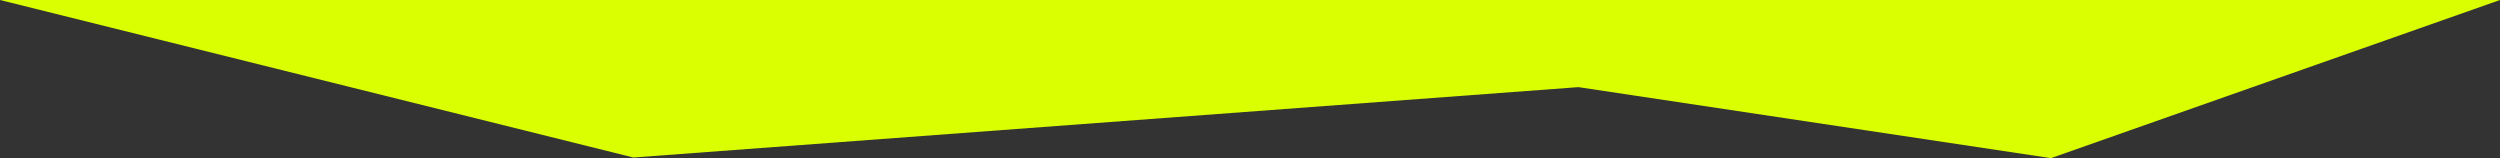 <?xml version="1.0" encoding="UTF-8"?>
<svg id="Layer_2" data-name="Layer 2" xmlns="http://www.w3.org/2000/svg" viewBox="0 0 746 47.19">
  <rect x="0" y="0" width="746" height="47.19" fill="#333333" stroke="none"/>
  <defs>
    <style>
      .cls-1 {
        fill: #daff01;
      }
    </style>
  </defs>
  <g id="Layer_1-2" data-name="Layer 1">
    <polygon class="cls-1" points="0 0 189 47 471 26 612 47.19 746 0 0 0"/>
  </g>
</svg>